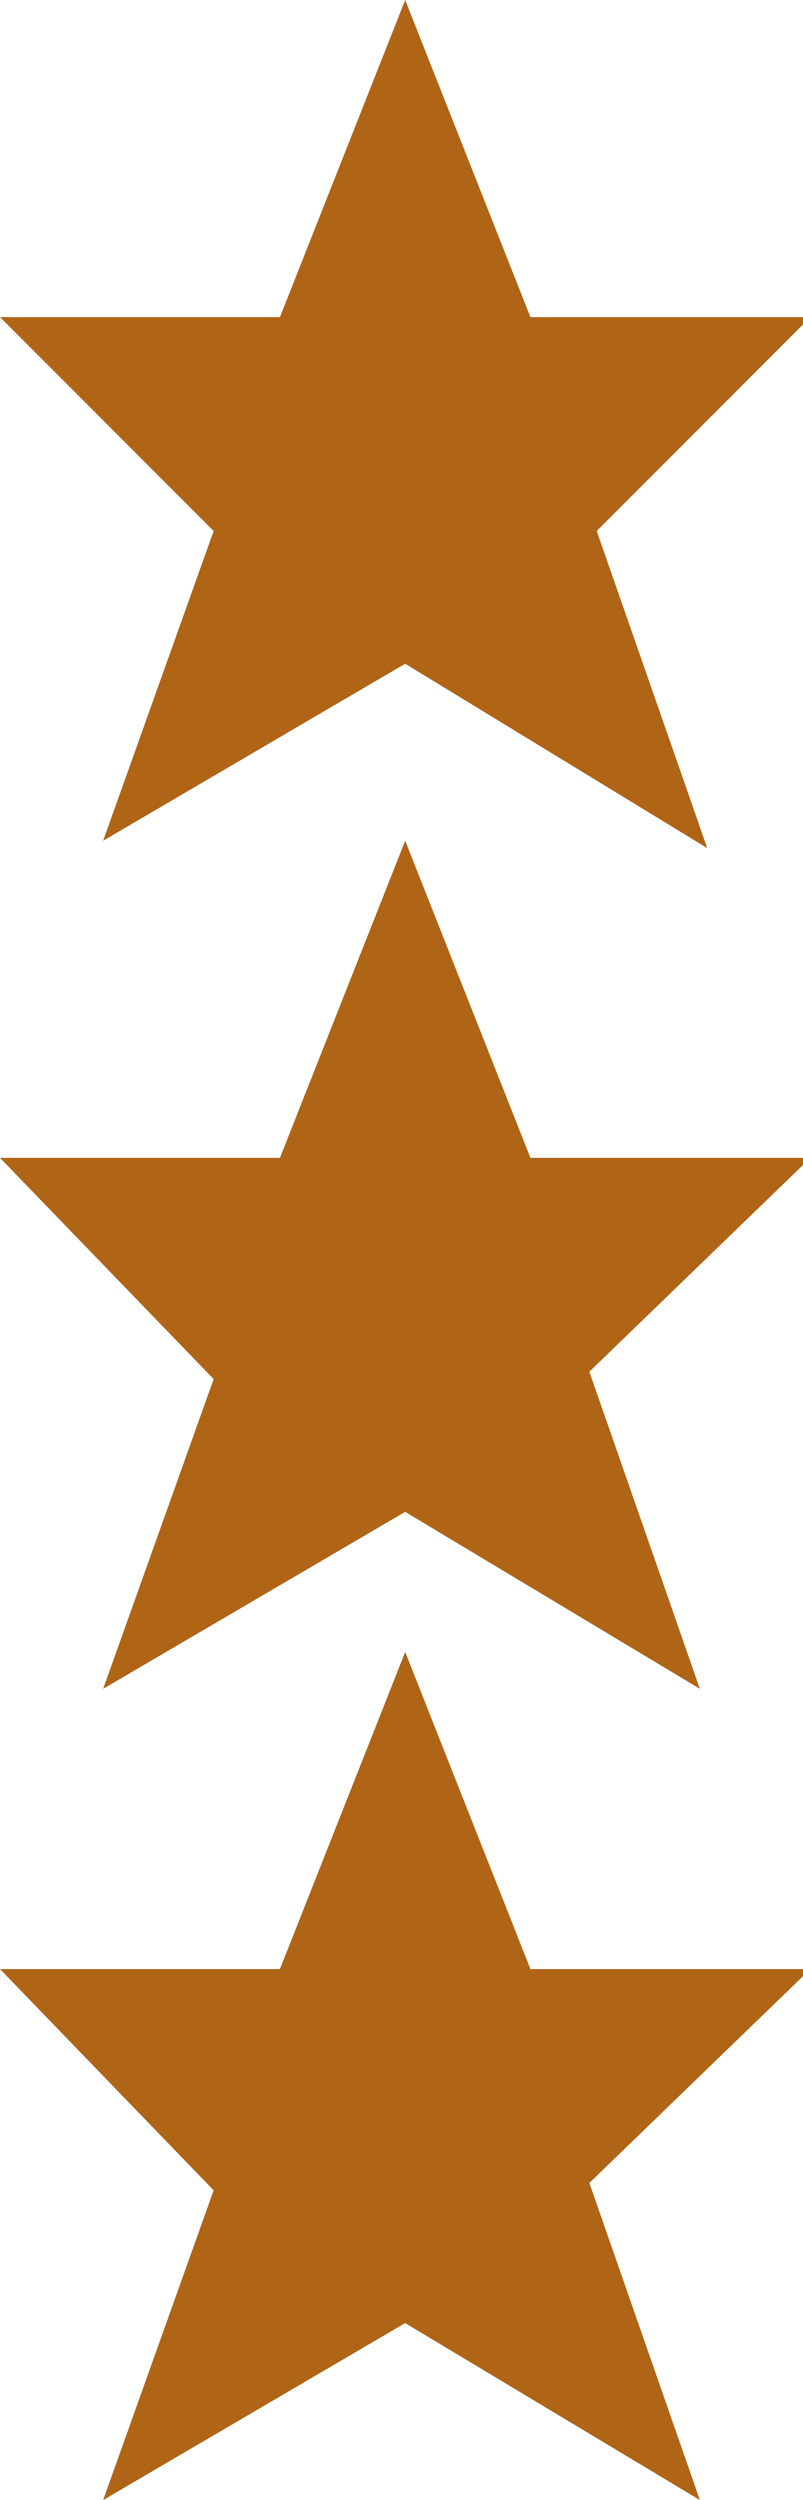 <?xml version="1.0" encoding="utf-8"?>
<!-- Generator: Adobe Illustrator 19.0.1, SVG Export Plug-In . SVG Version: 6.00 Build 0)  -->
<svg version="1.1" id="Слой_1" xmlns="http://www.w3.org/2000/svg" xmlns:xlink="http://www.w3.org/1999/xlink" x="0px" y="0px"
	 viewBox="0 0 10.9 33.9" style="enable-background:new 0 0 10.9 33.9;" xml:space="preserve">
<style type="text/css">
	.st0{fill:#B06416;}
</style>
<path class="st0" d="M5.5,22.4l1.7,4.3l3.8,0L8,29.6l1.5,4.3l-4-2.4l-4.1,2.4l1.5-4.2L0,26.7l3.8,0L5.5,22.4"/>
<path class="st0" d="M5.5,11.4l1.7,4.3l3.8,0L8,18.6l1.5,4.3l-4-2.4l-4.1,2.4l1.5-4.2L0,15.7l3.8,0L5.5,11.4"/>
<path class="st0" d="M5.5,0l1.7,4.3l3.8,0L8.1,7.2l1.5,4.3L5.5,9l-4.1,2.4l1.5-4.2L0,4.3l3.8,0L5.5,0"/>
</svg>
